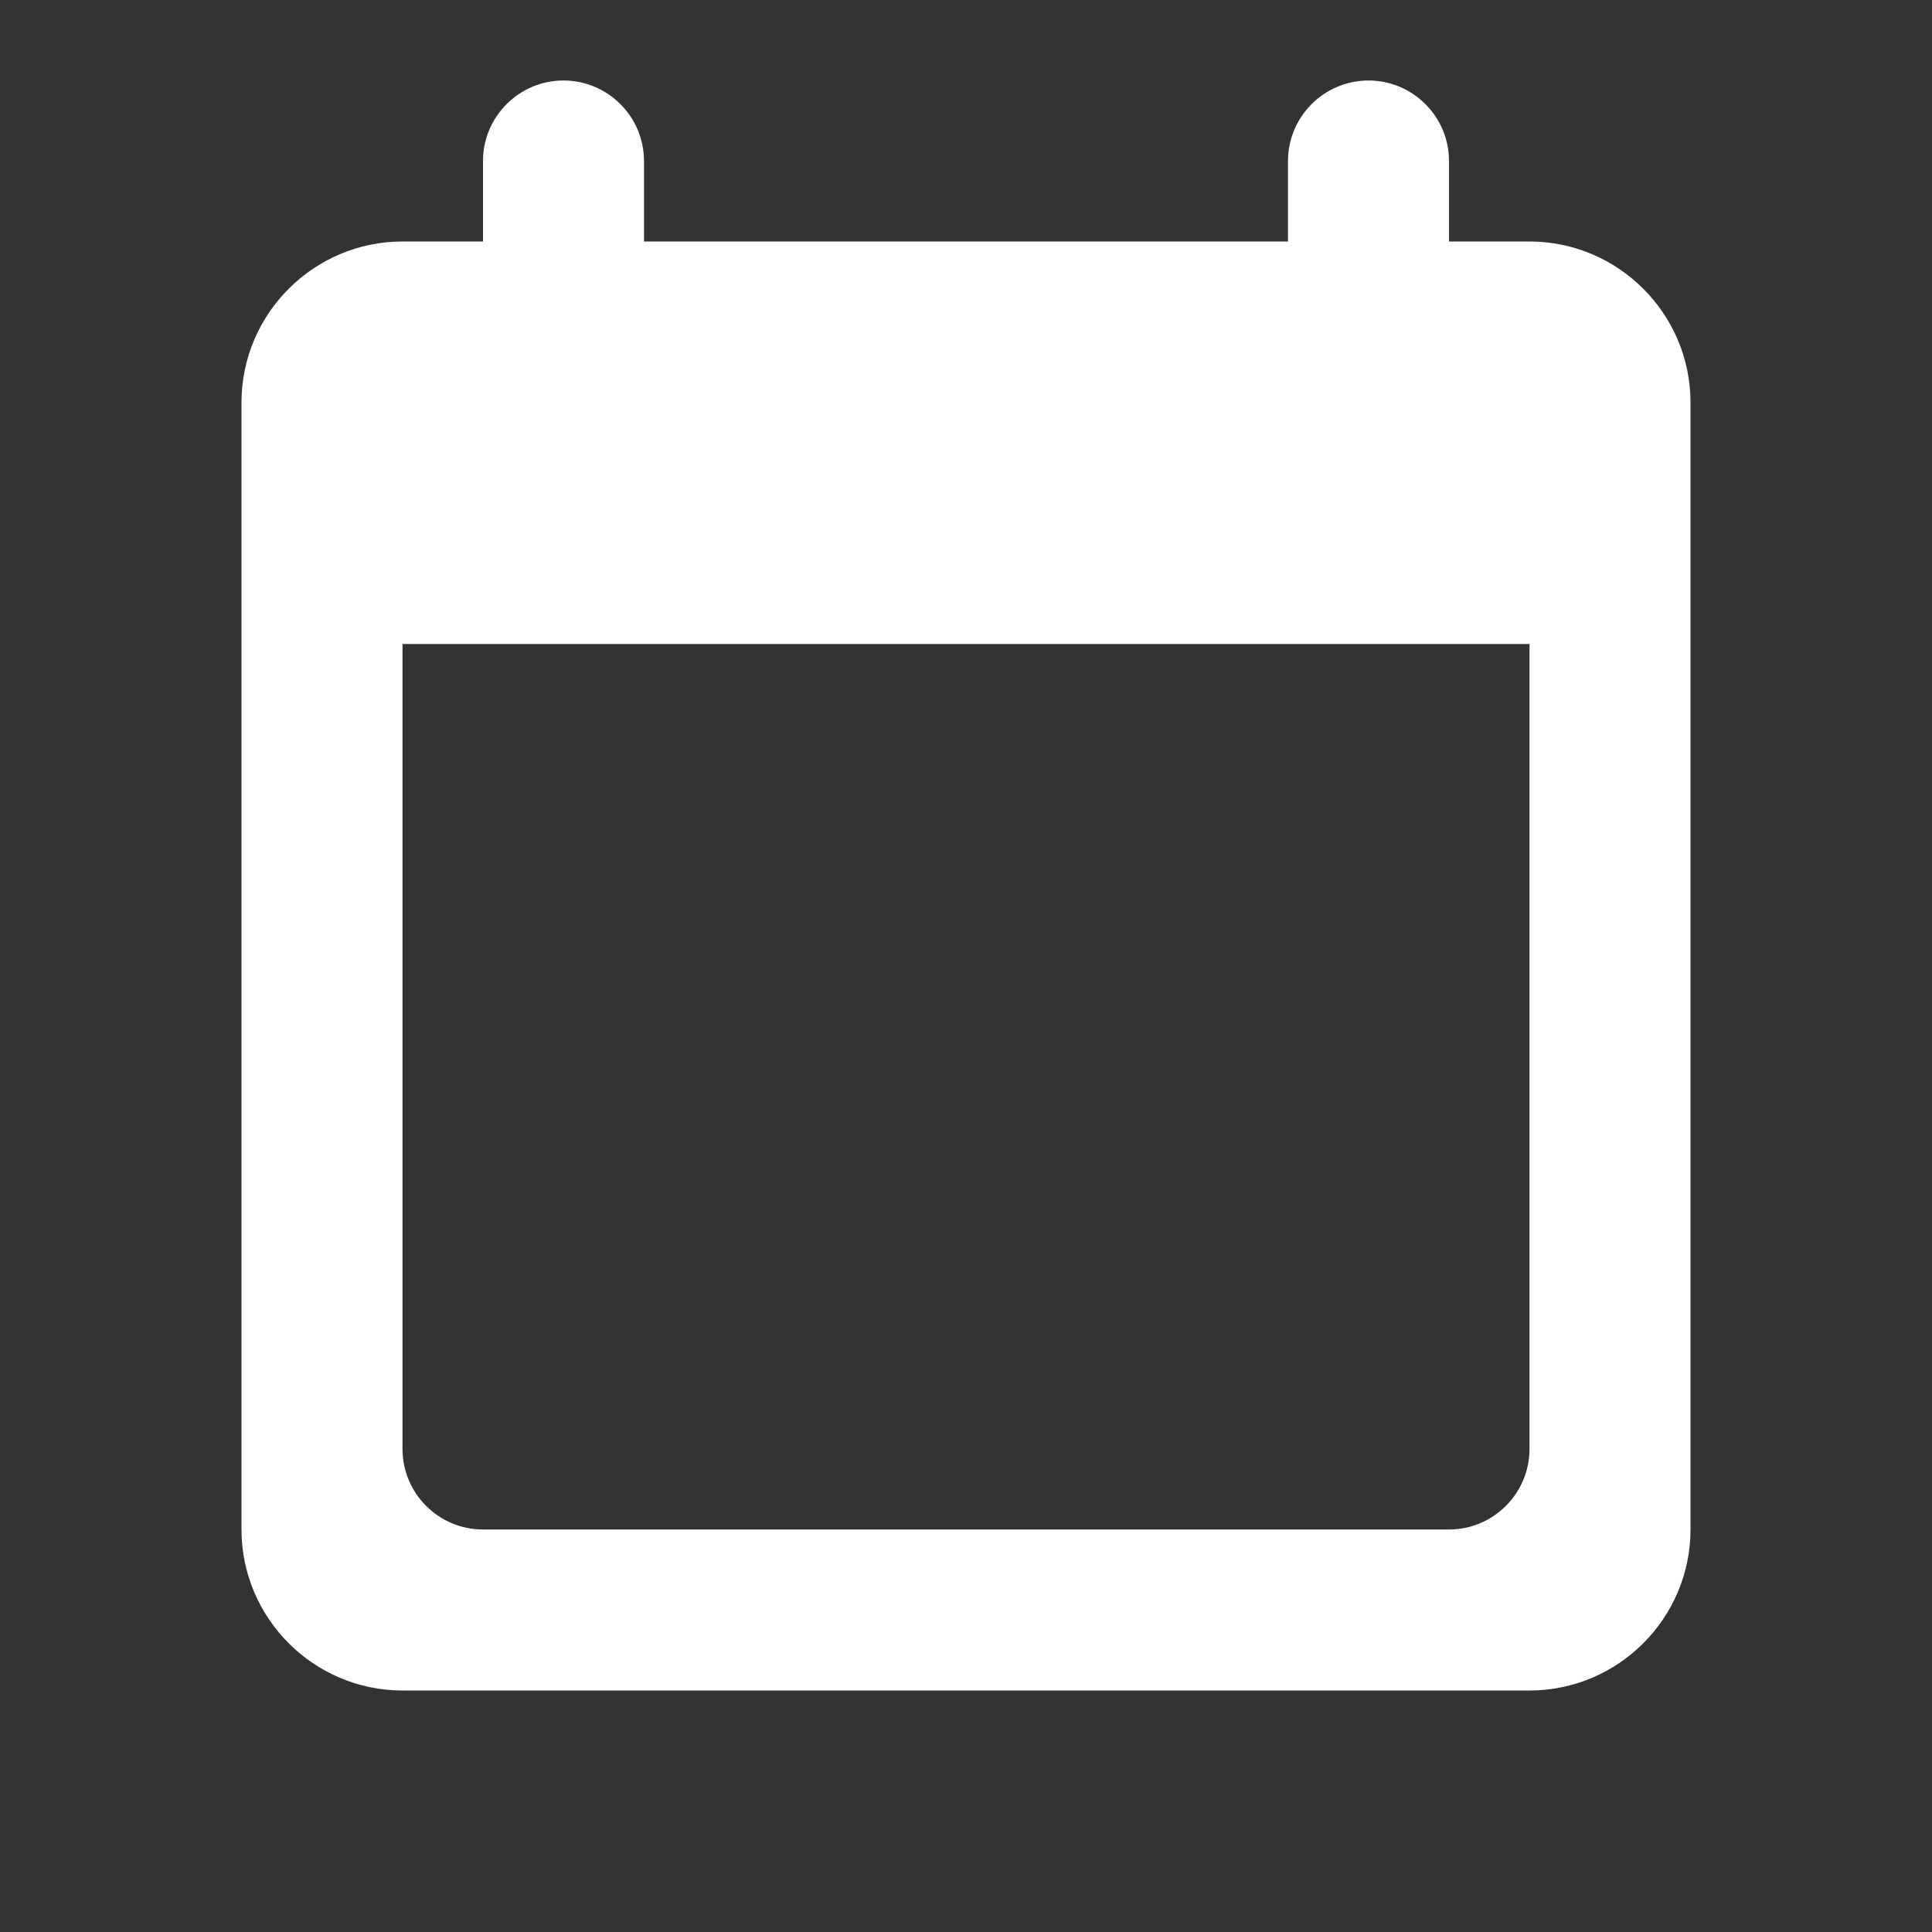 <?xml version="1.0" encoding="UTF-8"?>
<svg xmlns="http://www.w3.org/2000/svg" xmlns:xlink="http://www.w3.org/1999/xlink" viewBox="0 0 24 24" width="24px" height="24px">
<rect x="0" y="0" width="24" height="24" fill="#333333" stroke="none"/>
<g id="surface28822263">
<path style=" stroke:none;fill-rule:nonzero;fill:rgb(100%,100%,100%);fill-opacity:1;" d="M 7 1 C 6.449 1 6 1.449 6 2 L 6 3 L 5 3 C 3.898 3 3 3.898 3 5 L 3 19 C 3 20.102 3.898 21 5 21 L 19 21 C 20.102 21 21 20.102 21 19 L 21 5 C 21 3.898 20.102 3 19 3 L 18 3 L 18 2 C 18 1.449 17.551 1 17 1 C 16.449 1 16 1.449 16 2 L 16 3 L 8 3 L 8 2 C 8 1.449 7.551 1 7 1 Z M 5 8 L 19 8 L 19 18 C 19 18.551 18.551 19 18 19 L 6 19 C 5.449 19 5 18.551 5 18 Z M 5 8 "/>
</g>
</svg>
